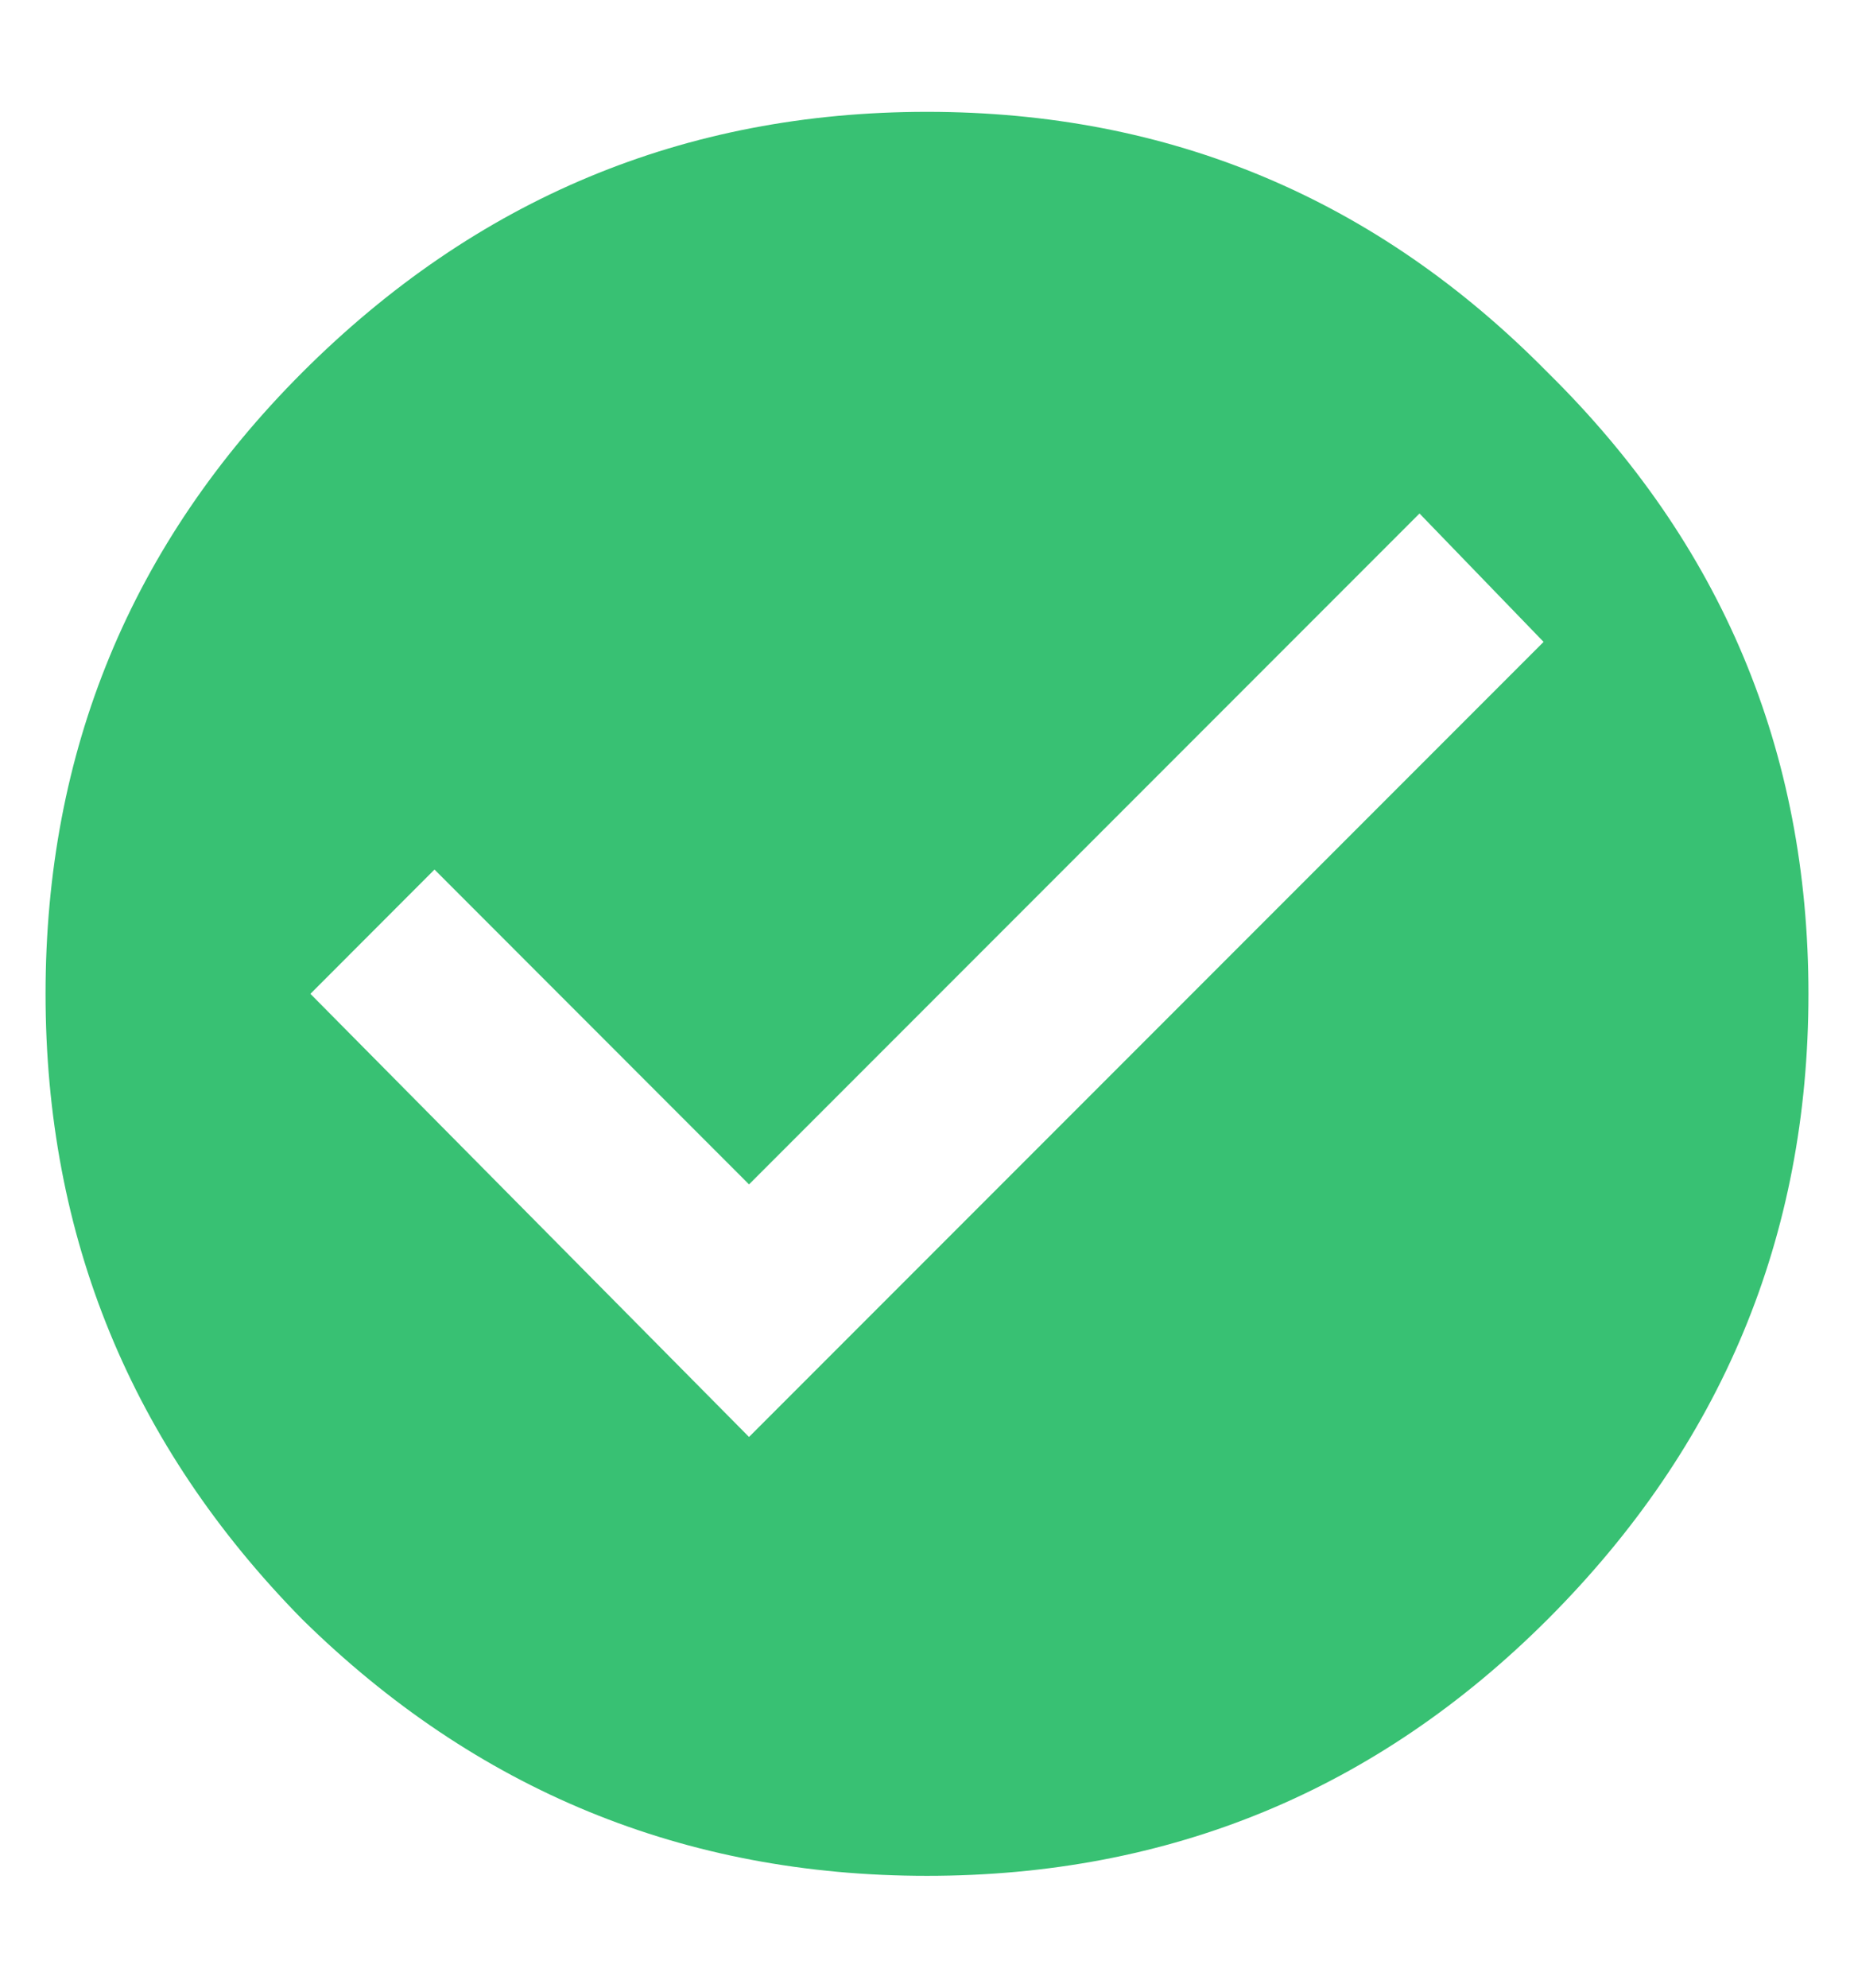 <svg width="14" height="15" viewBox="0 0 14 15" fill="none" xmlns="http://www.w3.org/2000/svg">
<path d="M5.656 10.844L11.656 4.844L10.719 3.875L5.656 8.938L3.281 6.562L2.344 7.5L5.656 10.844ZM2.281 2.812C3.594 1.5 5.167 0.844 7 0.844C8.833 0.844 10.396 1.5 11.688 2.812C13 4.104 13.656 5.667 13.656 7.5C13.656 9.333 13 10.906 11.688 12.219C10.396 13.51 8.833 14.156 7 14.156C5.167 14.156 3.594 13.51 2.281 12.219C0.99 10.906 0.344 9.333 0.344 7.5C0.344 5.667 0.99 4.104 2.281 2.812Z" fill="#38C173"/>
</svg>
